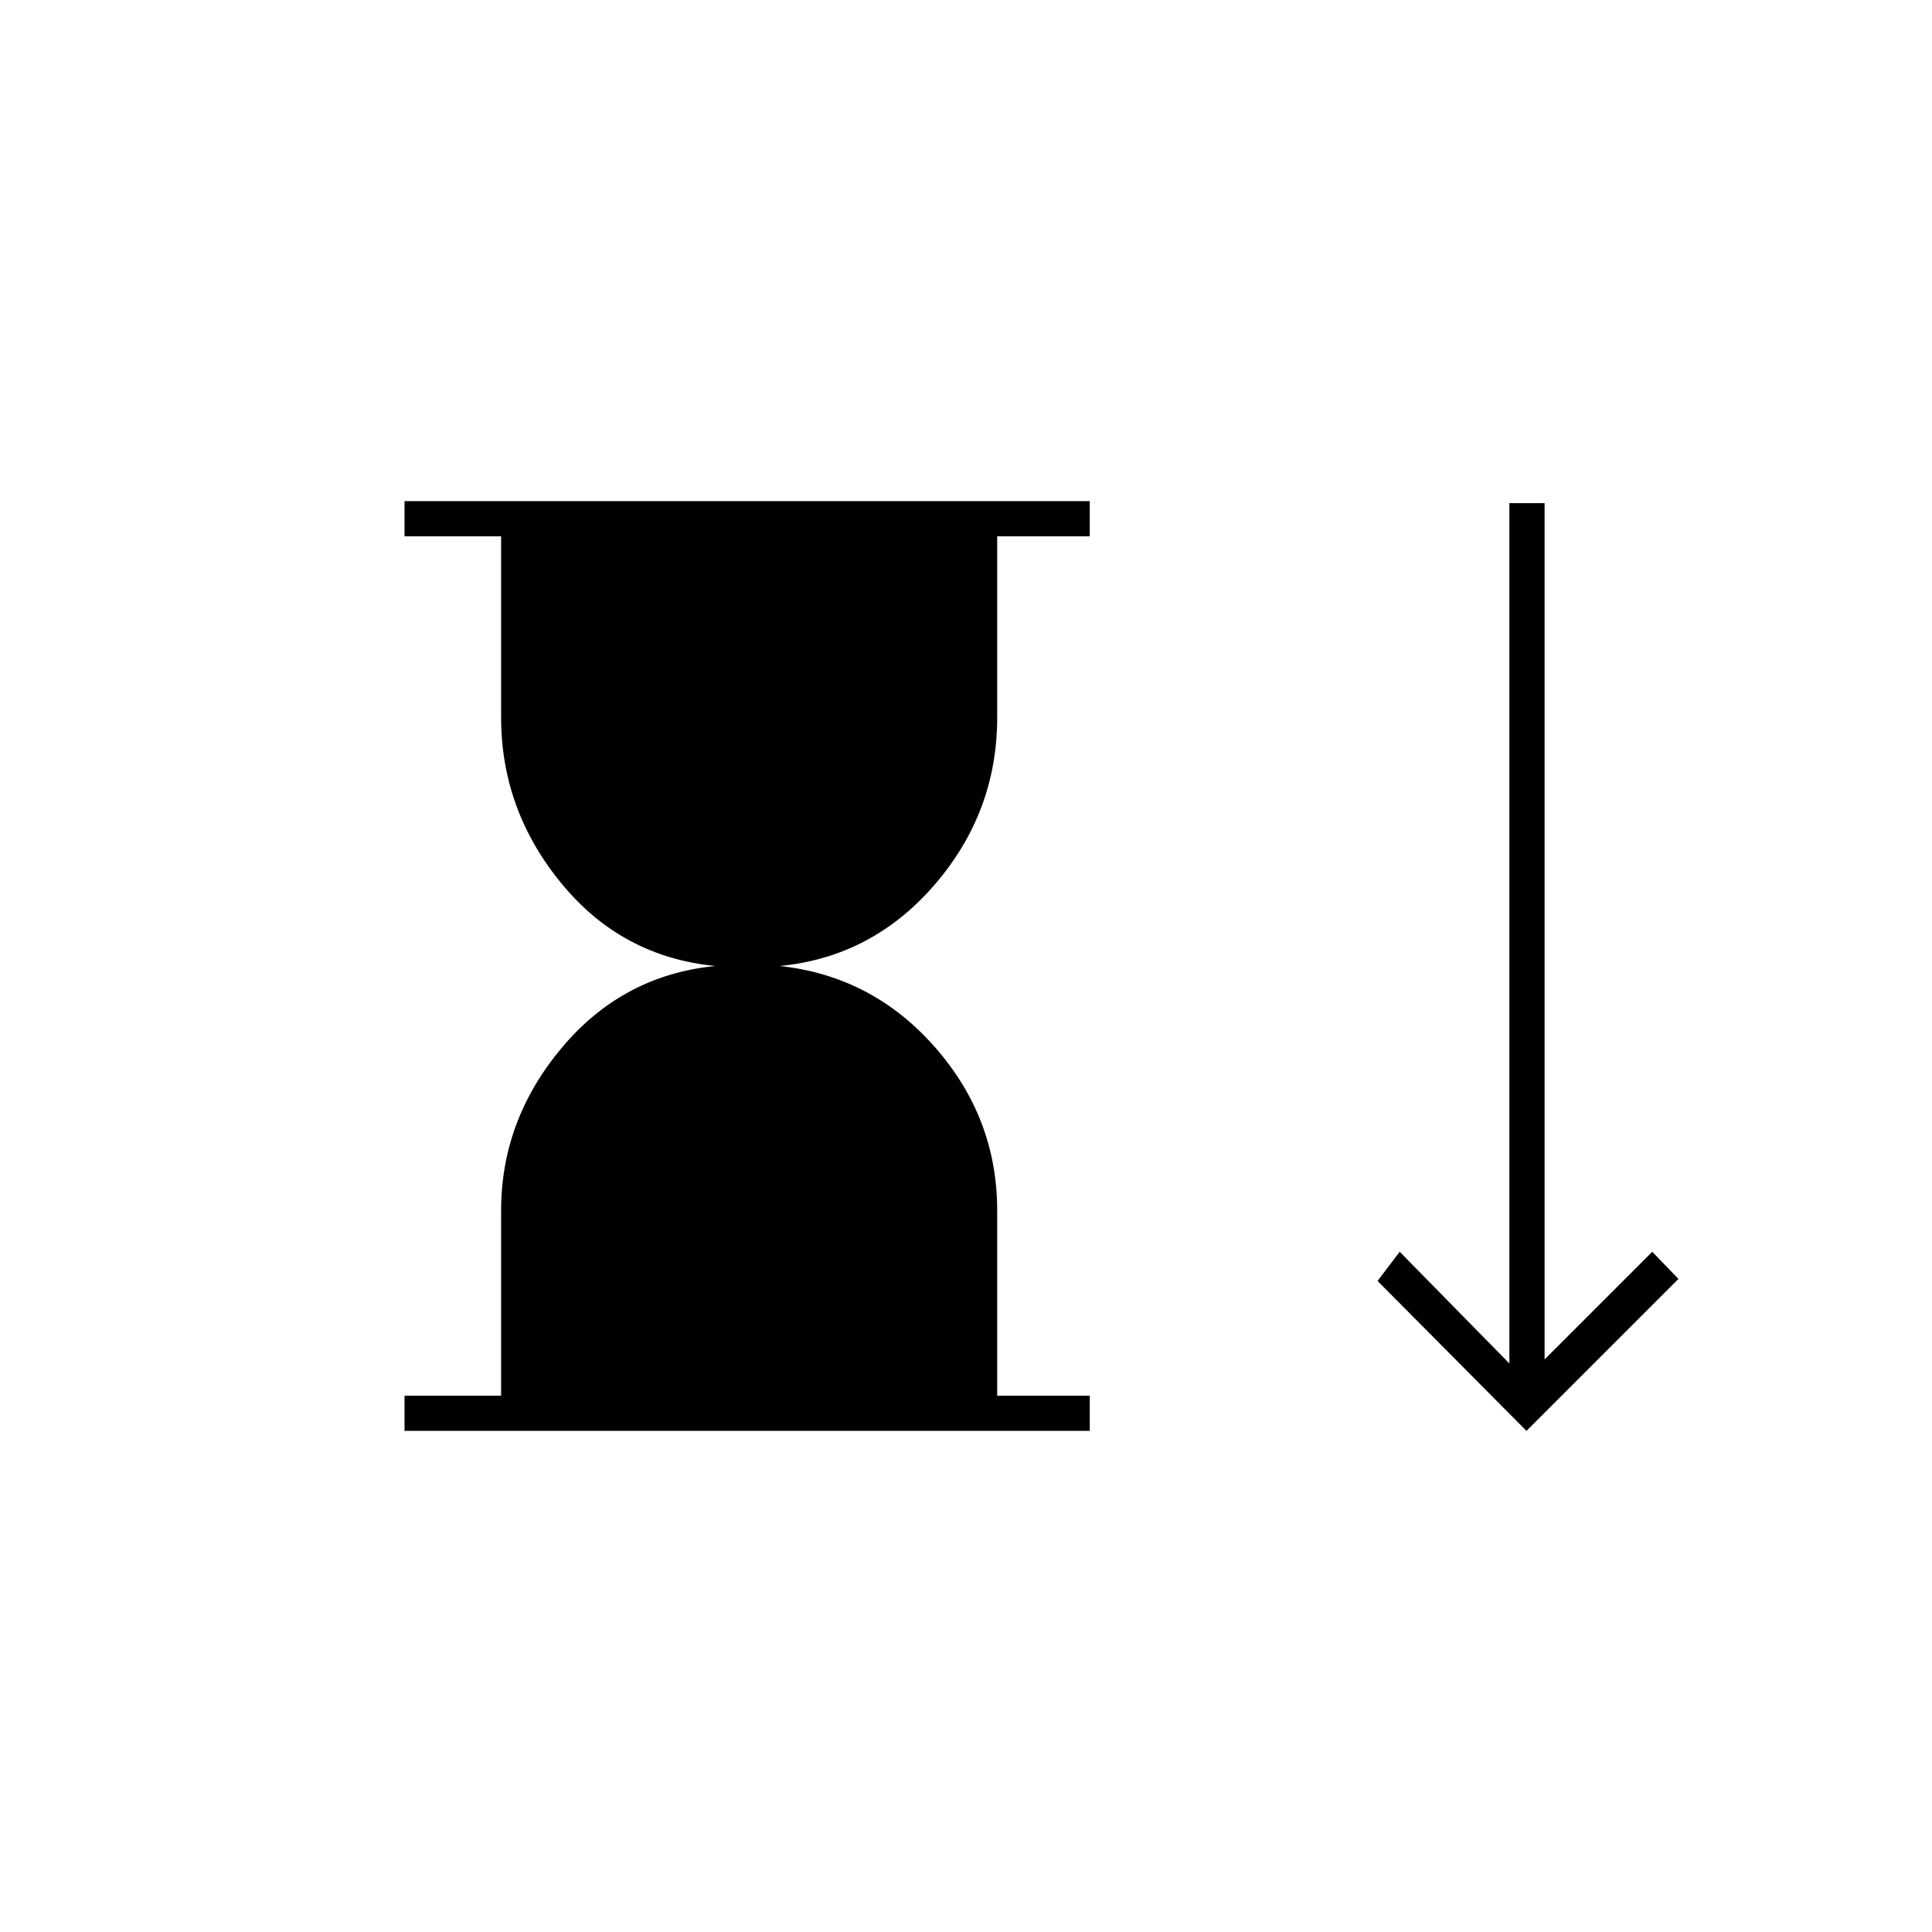 <svg xmlns="http://www.w3.org/2000/svg" height="20" viewBox="0 -960 960 960" width="20"><path d="M201-249v-17.5h48v-92q0-45 30.25-81T355.5-480q-46.5-4.5-76.5-41t-30-82.5v-90h-48V-711h340.5v17.5h-46v90q0 47-31 83t-77 40.5q46 5 77 40.25t31 81.25v92h46v17.5H201Zm557.5 0-74-74.5 11-14.5 54.5 55.5V-710h17.5v425.5L821-338l13 13.5-75.5 75.5Z"/></svg>
